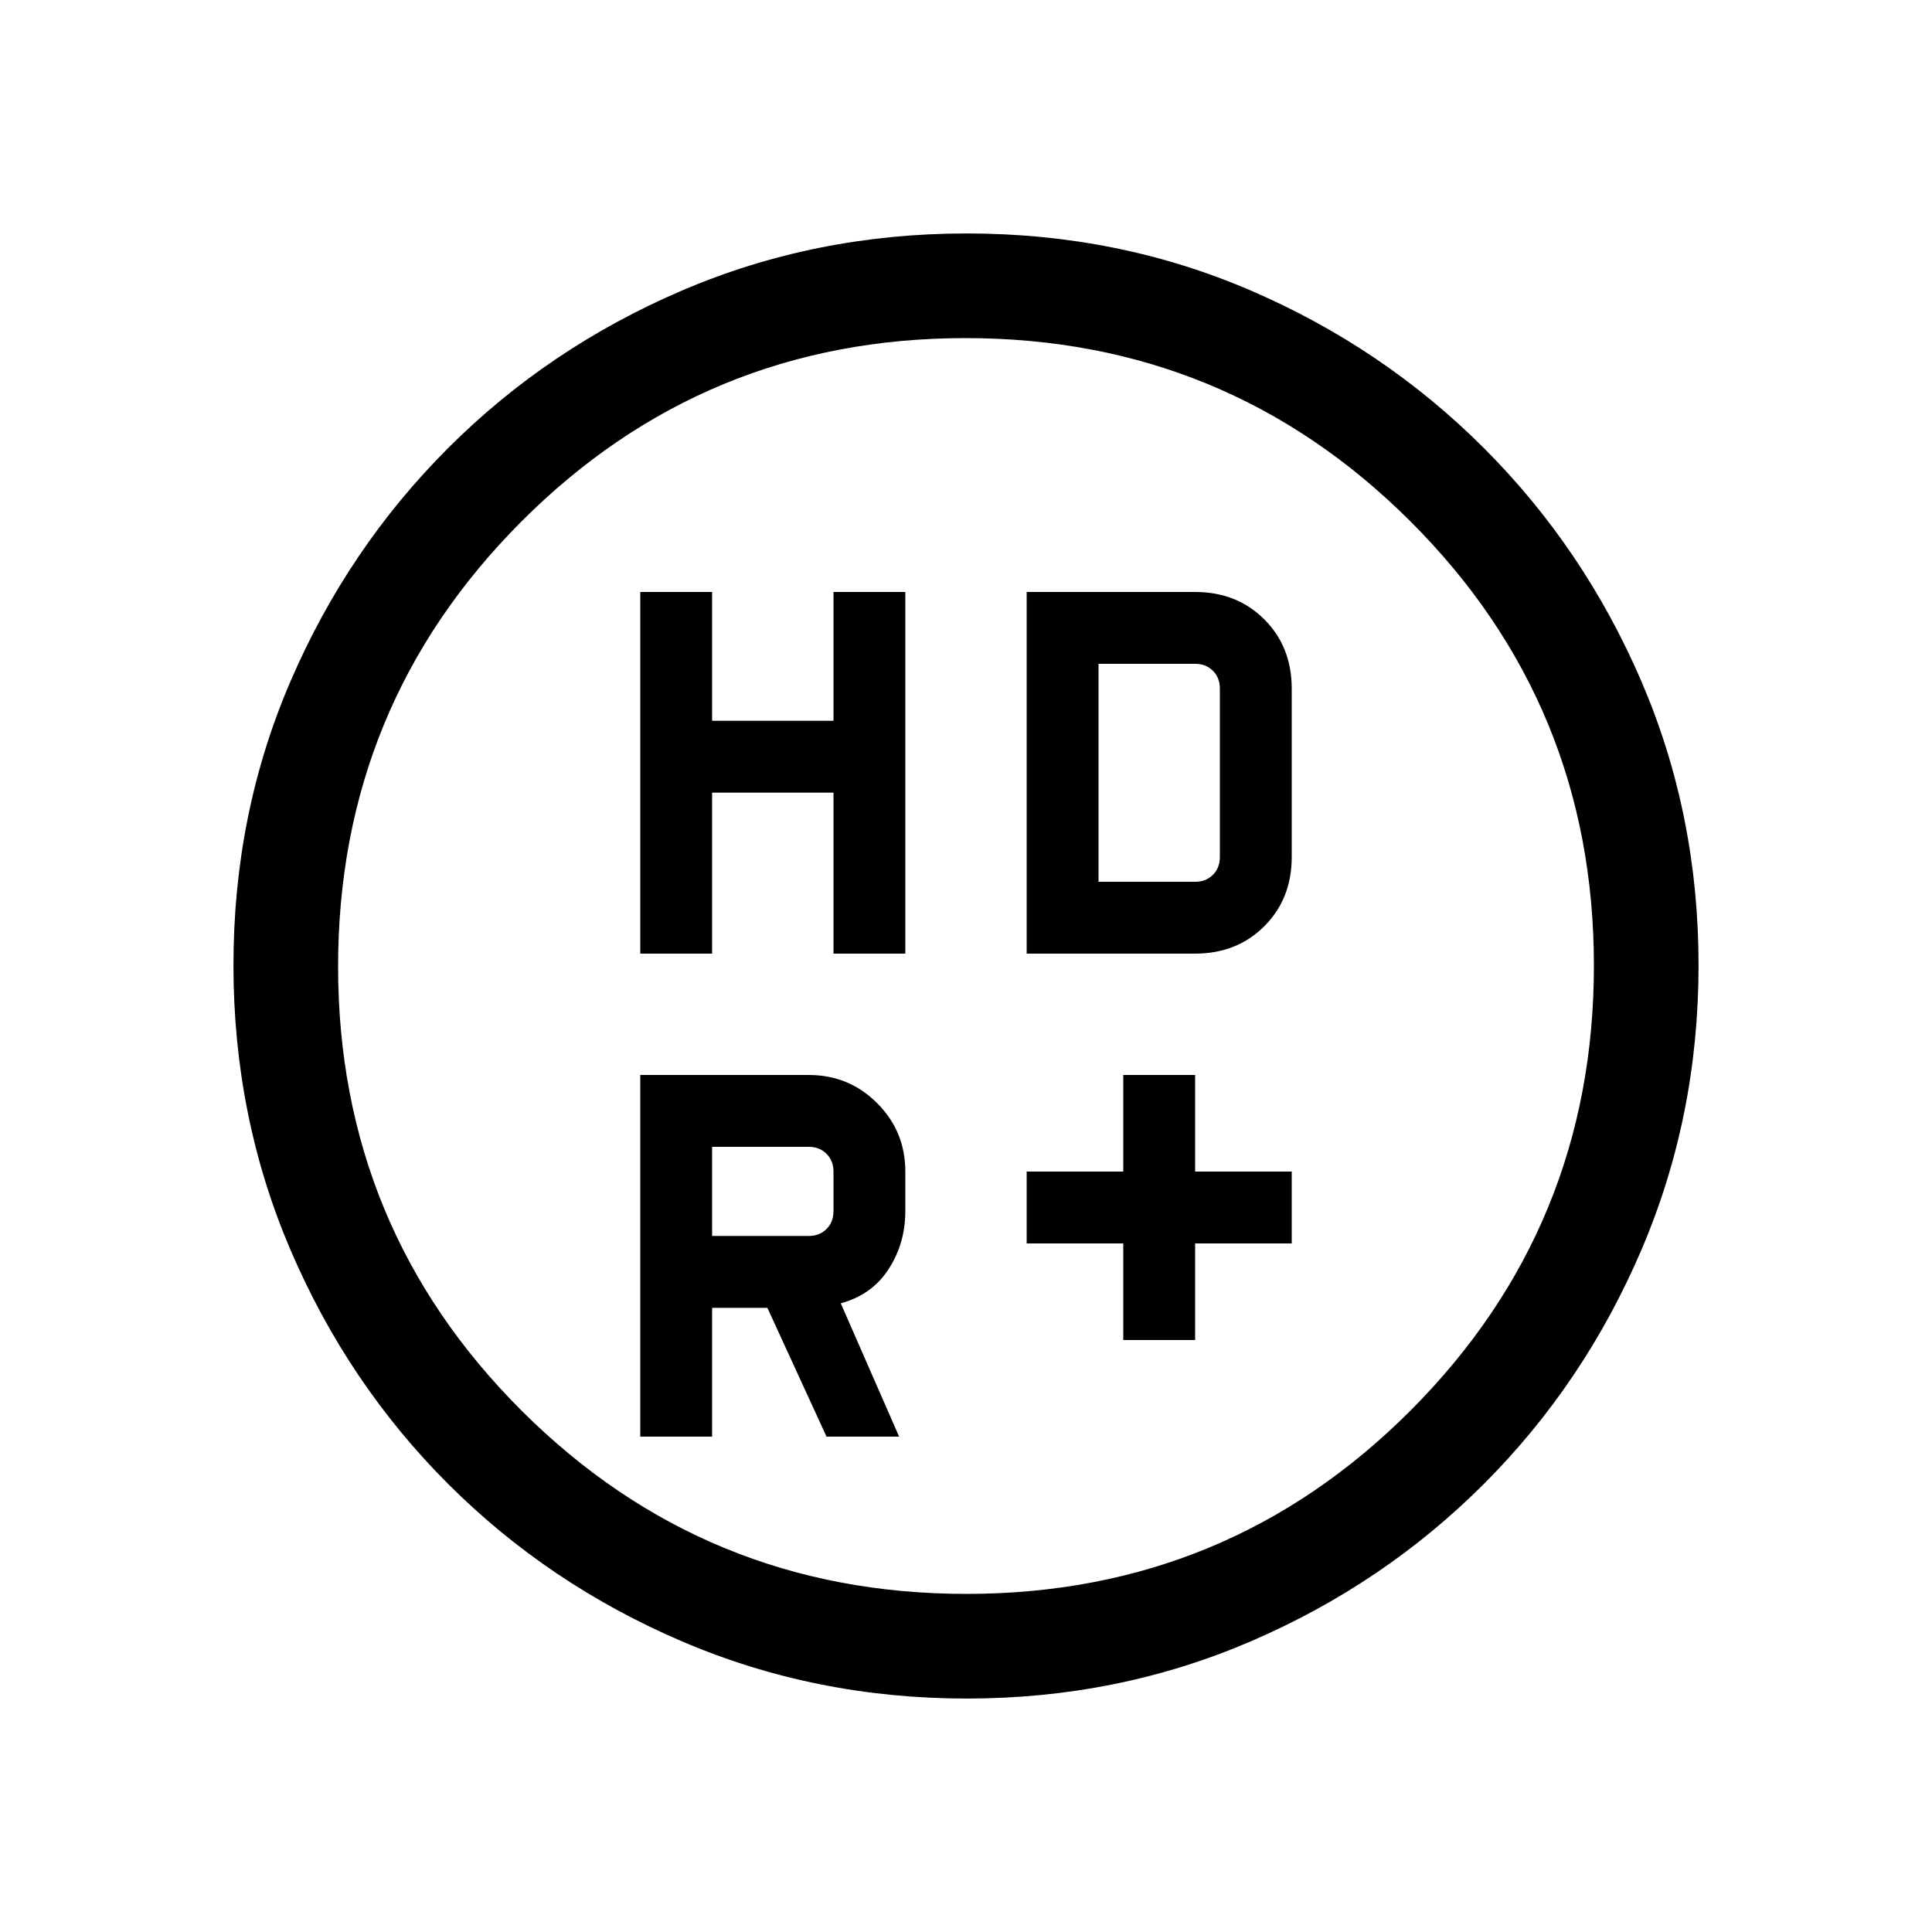 <svg xmlns="http://www.w3.org/2000/svg" height="20" viewBox="0 -960 960 960" width="20"><path d="M558.15-294.15v-48h-48v-35.7h48v-48h35.7v48h48v35.7h-48v48h-35.7Zm-240-192v-179.7h35.7v64h60.3v-64h35.7v179.7h-35.7v-80h-60.3v80h-35.7Zm192 0v-179.7h83.7q20.76 0 34.38 13.62 13.62 13.62 13.62 34.38v83.7q0 20.76-13.62 34.38-13.62 13.62-34.38 13.62h-83.7Zm-108.3 140.3q5.38 0 8.84-3.46t3.46-8.84v-19.7q0-5.38-3.46-8.84t-8.84-3.46h-48v44.3h48Zm8.84 99.7-29.38-64h-27.46v64h-35.7v-179.7h83.7q20 0 34 14t14 34v19.7q0 15.9-8.27 28.72-8.27 12.81-23.81 17.04l29 66.24h-36.08Zm135.16-275.7h48q5.38 0 8.84-3.46t3.46-8.84v-83.7q0-5.38-3.46-8.84t-8.84-3.46h-48v108.3ZM480.34-116q-75.11 0-141.48-28.42-66.37-28.42-116.18-78.21-49.81-49.79-78.25-116.09Q116-405.01 116-480.39q0-75.38 28.42-141.25t78.21-115.68q49.79-49.81 116.09-78.25Q405.01-844 480.39-844q75.38 0 141.25 28.42t115.68 78.21q49.81 49.79 78.25 115.85Q844-555.45 844-480.34q0 75.11-28.42 141.48-28.42 66.37-78.21 116.18-49.79 49.81-115.85 78.25Q555.45-116 480.34-116Zm-.11-52Q610-168 701-259.23t91-221Q792-610 700.77-701t-221-91Q350-792 259-700.77t-91 221Q168-350 259.23-259t221 91ZM456-480Z"/></svg>